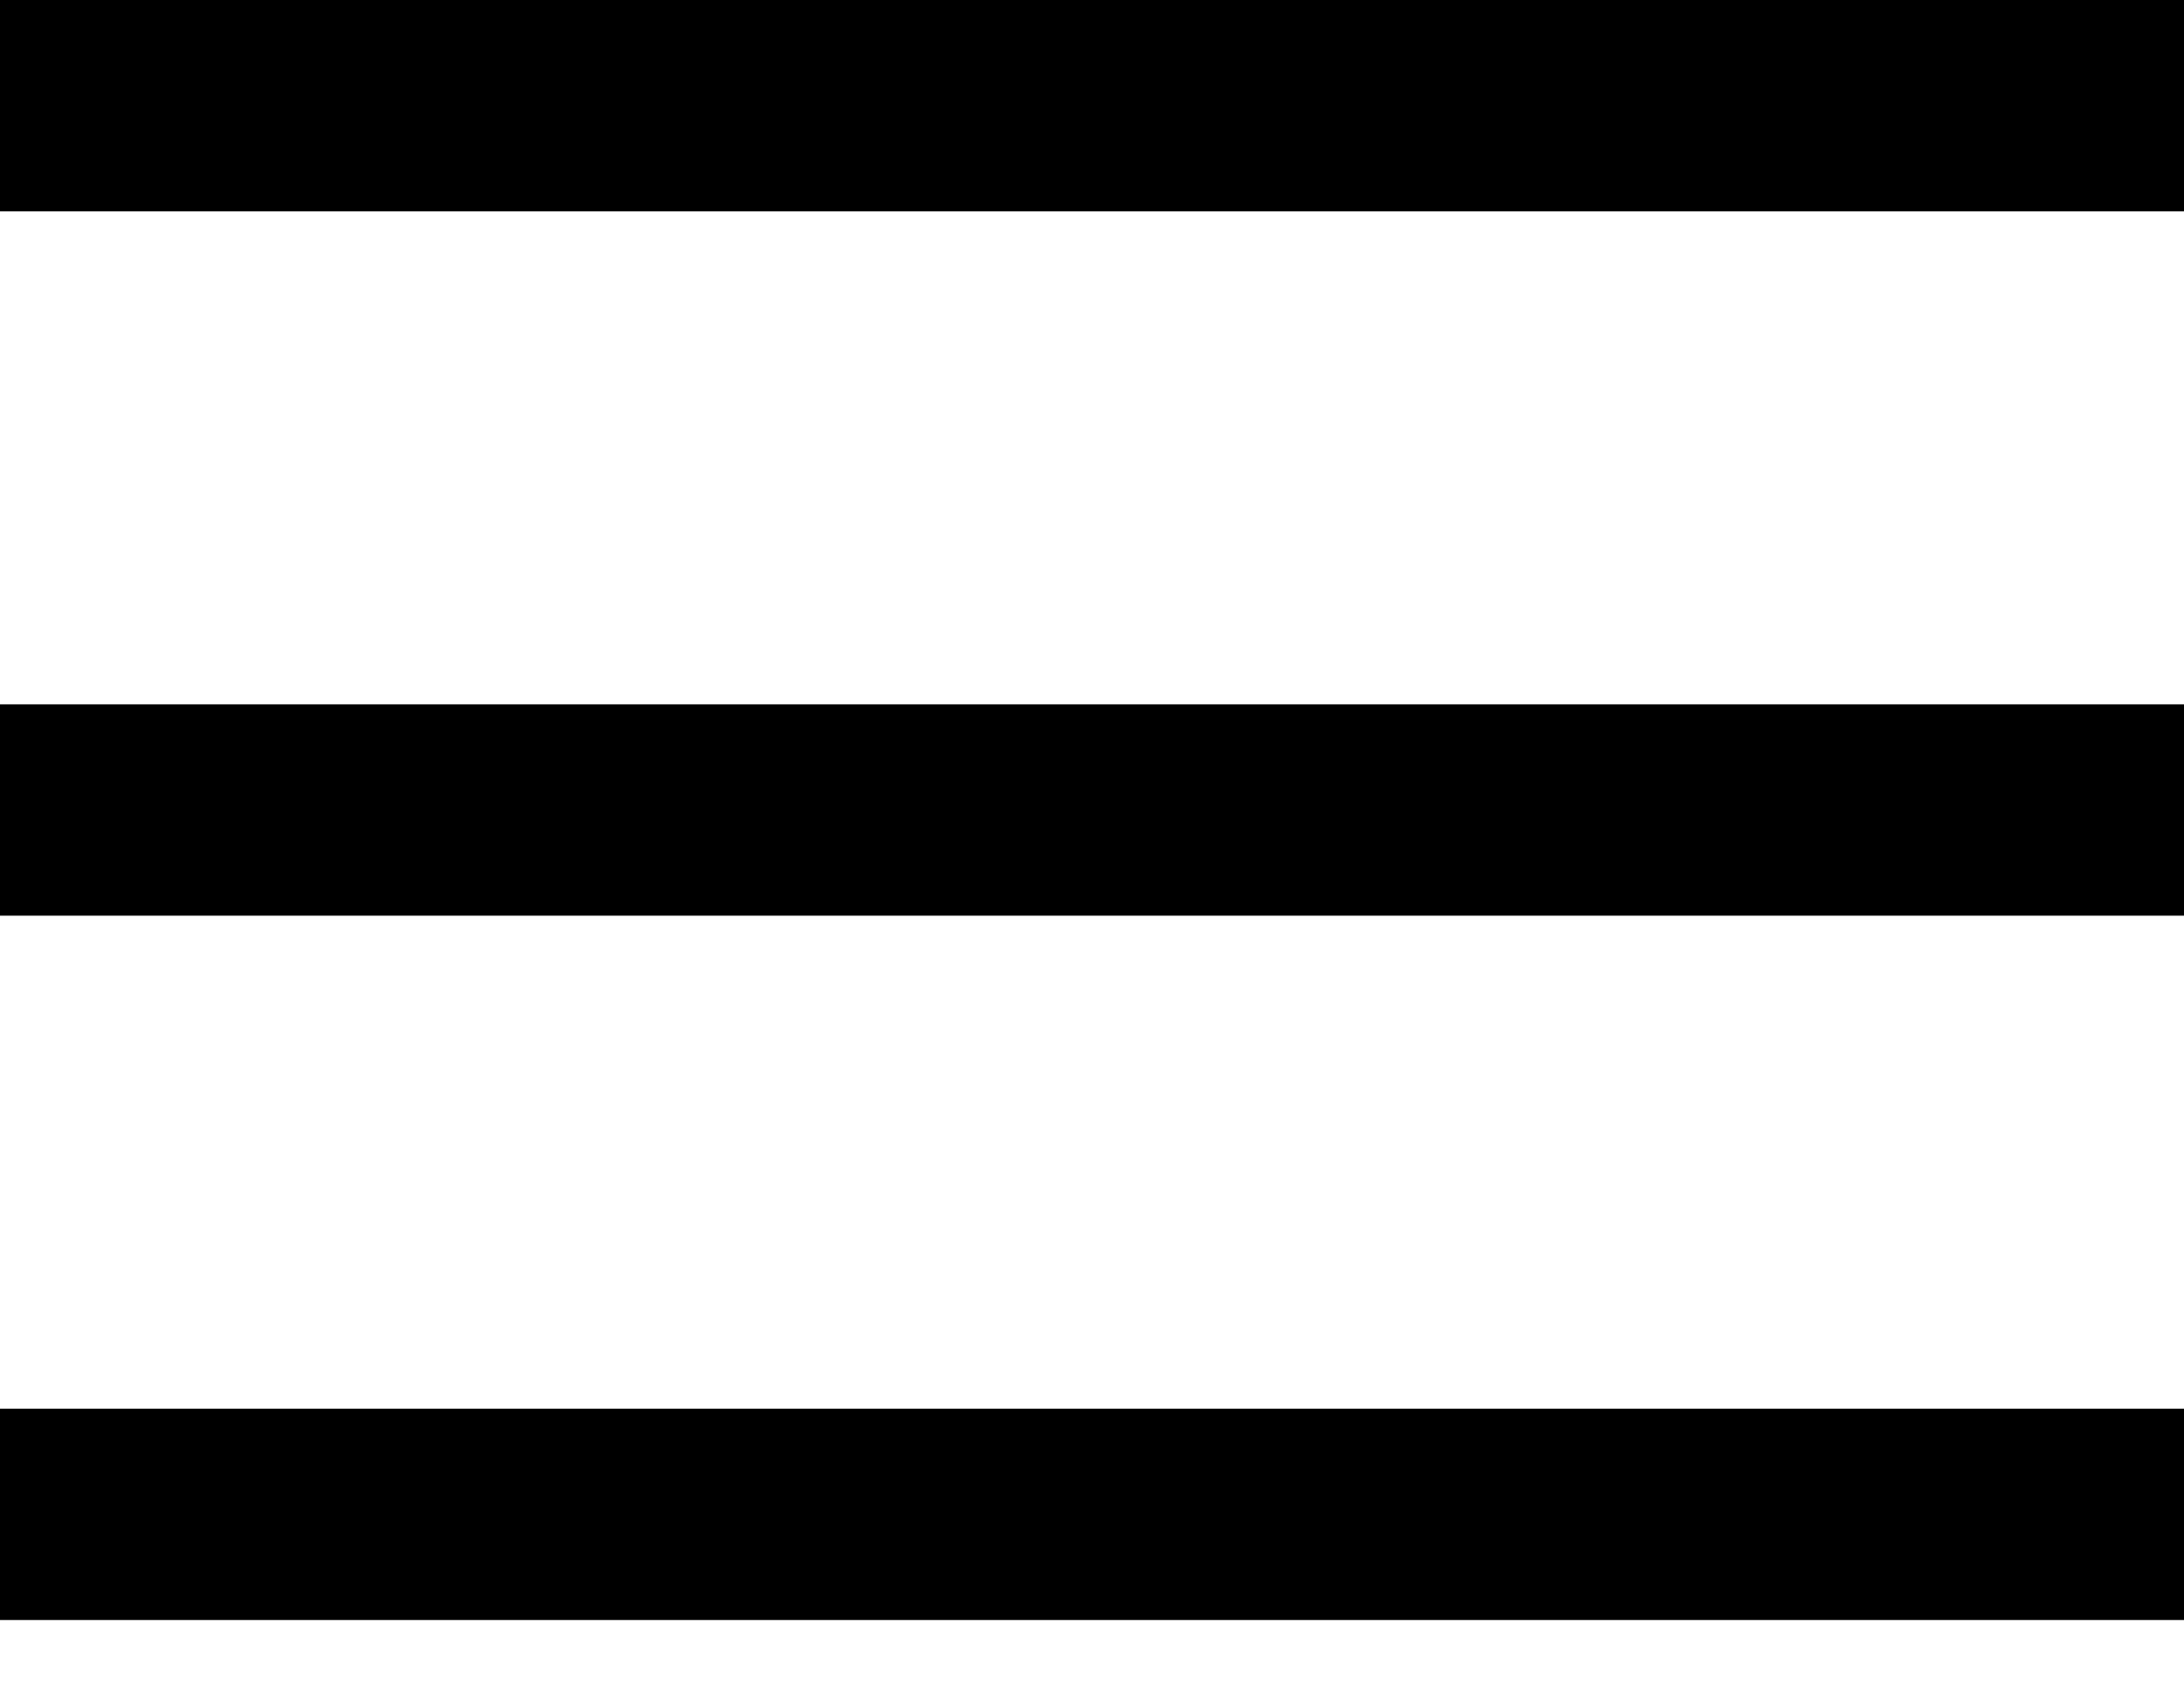 <svg width="27" height="21" viewBox="0 0 27 21" fill="none" xmlns="http://www.w3.org/2000/svg">
<rect width="27" height="2.613" fill="black"/>
<rect y="8.709" width="27" height="2.613" fill="black"/>
<rect y="17.418" width="27" height="2.613" fill="black"/>
</svg>
